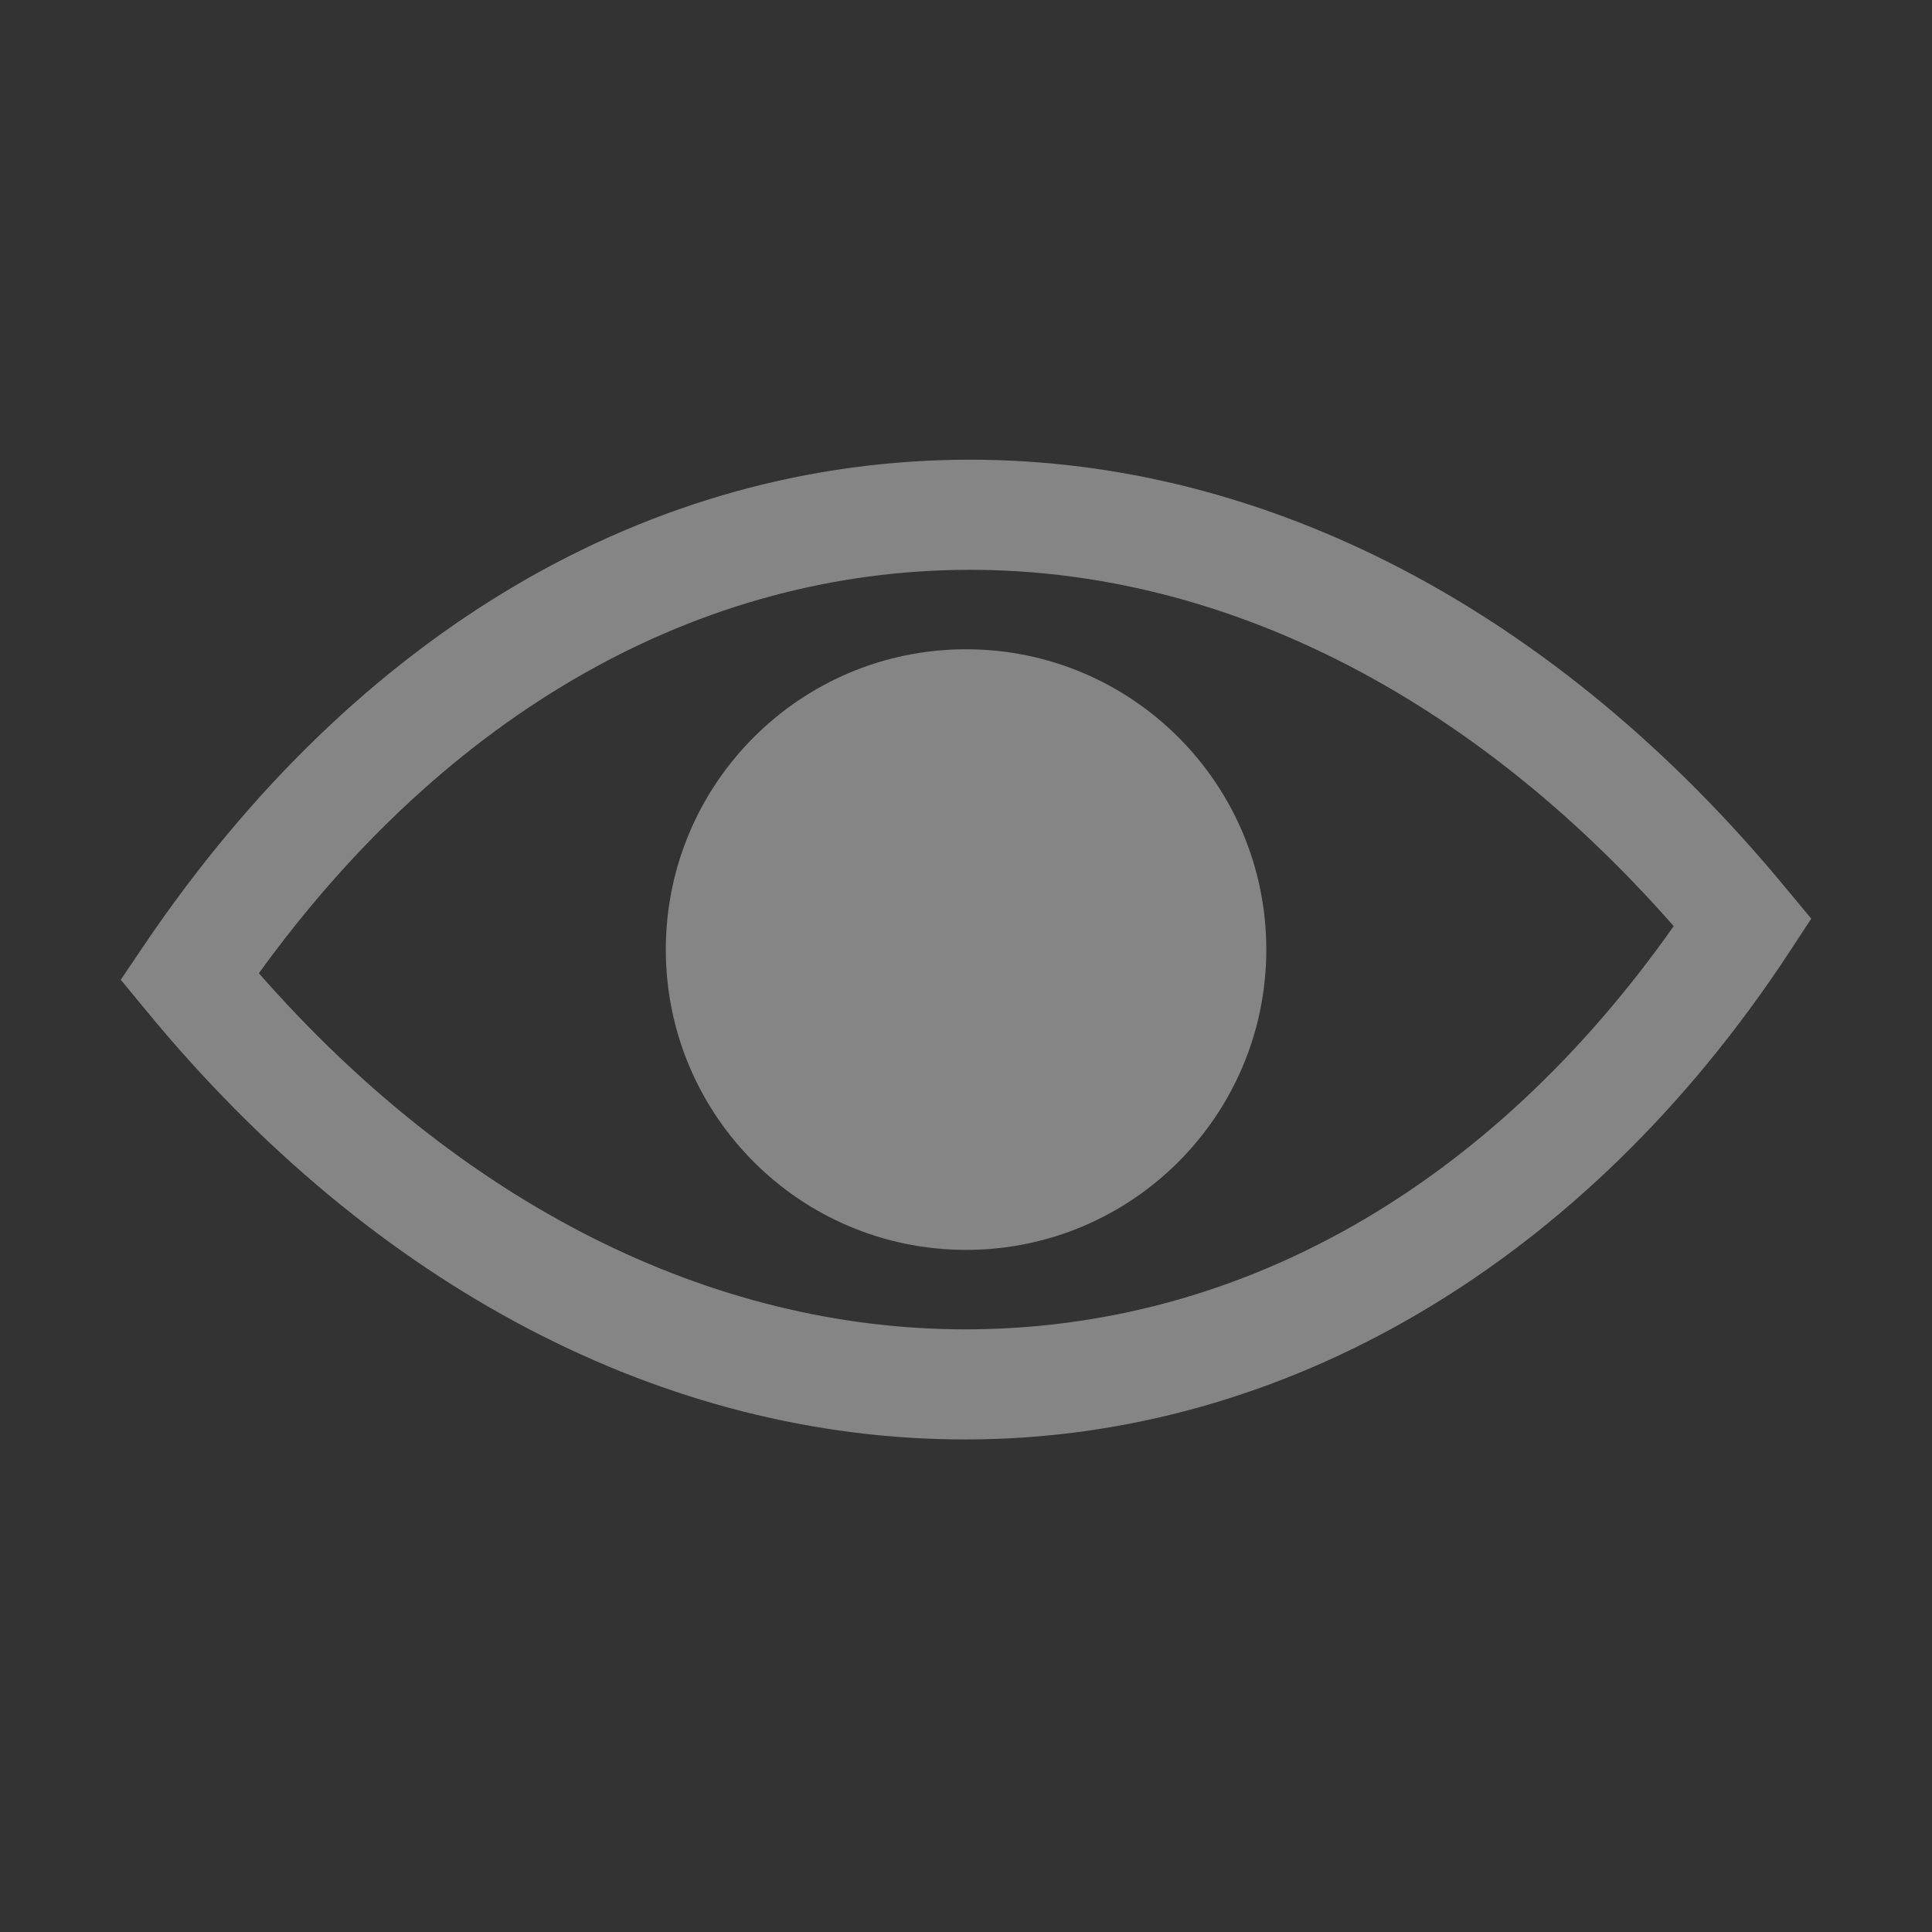 <svg width="16" height="16" viewBox="0 0 16 16" fill="none" xmlns="http://www.w3.org/2000/svg">
<rect x="0" y="0" width="16" height="16" fill="#333333" stroke="none"/>
<path fill-rule="evenodd" clip-rule="evenodd" d="M8.035 3.807C10.5 3.807 12.897 5.065 14.785 7.349L15 7.608L14.815 7.89C13.131 10.452 10.645 11.921 7.995 11.921C5.506 11.921 3.099 10.662 1.217 8.377L1 8.114L1.191 7.831C2.945 5.236 5.376 3.807 8.035 3.807ZM2.144 8.06C3.813 9.964 5.879 11.009 7.995 11.009C10.27 11.009 12.341 9.826 13.861 7.67C12.187 5.764 10.13 4.719 8.035 4.719C5.785 4.719 3.704 5.902 2.144 8.06ZM10.487 7.864C10.487 9.237 9.374 10.351 8.001 10.351C6.627 10.351 5.514 9.237 5.514 7.864C5.514 6.491 6.627 5.377 8.001 5.377C9.374 5.377 10.487 6.491 10.487 7.864Z" fill="white" fill-opacity="0.4"/>
</svg>
